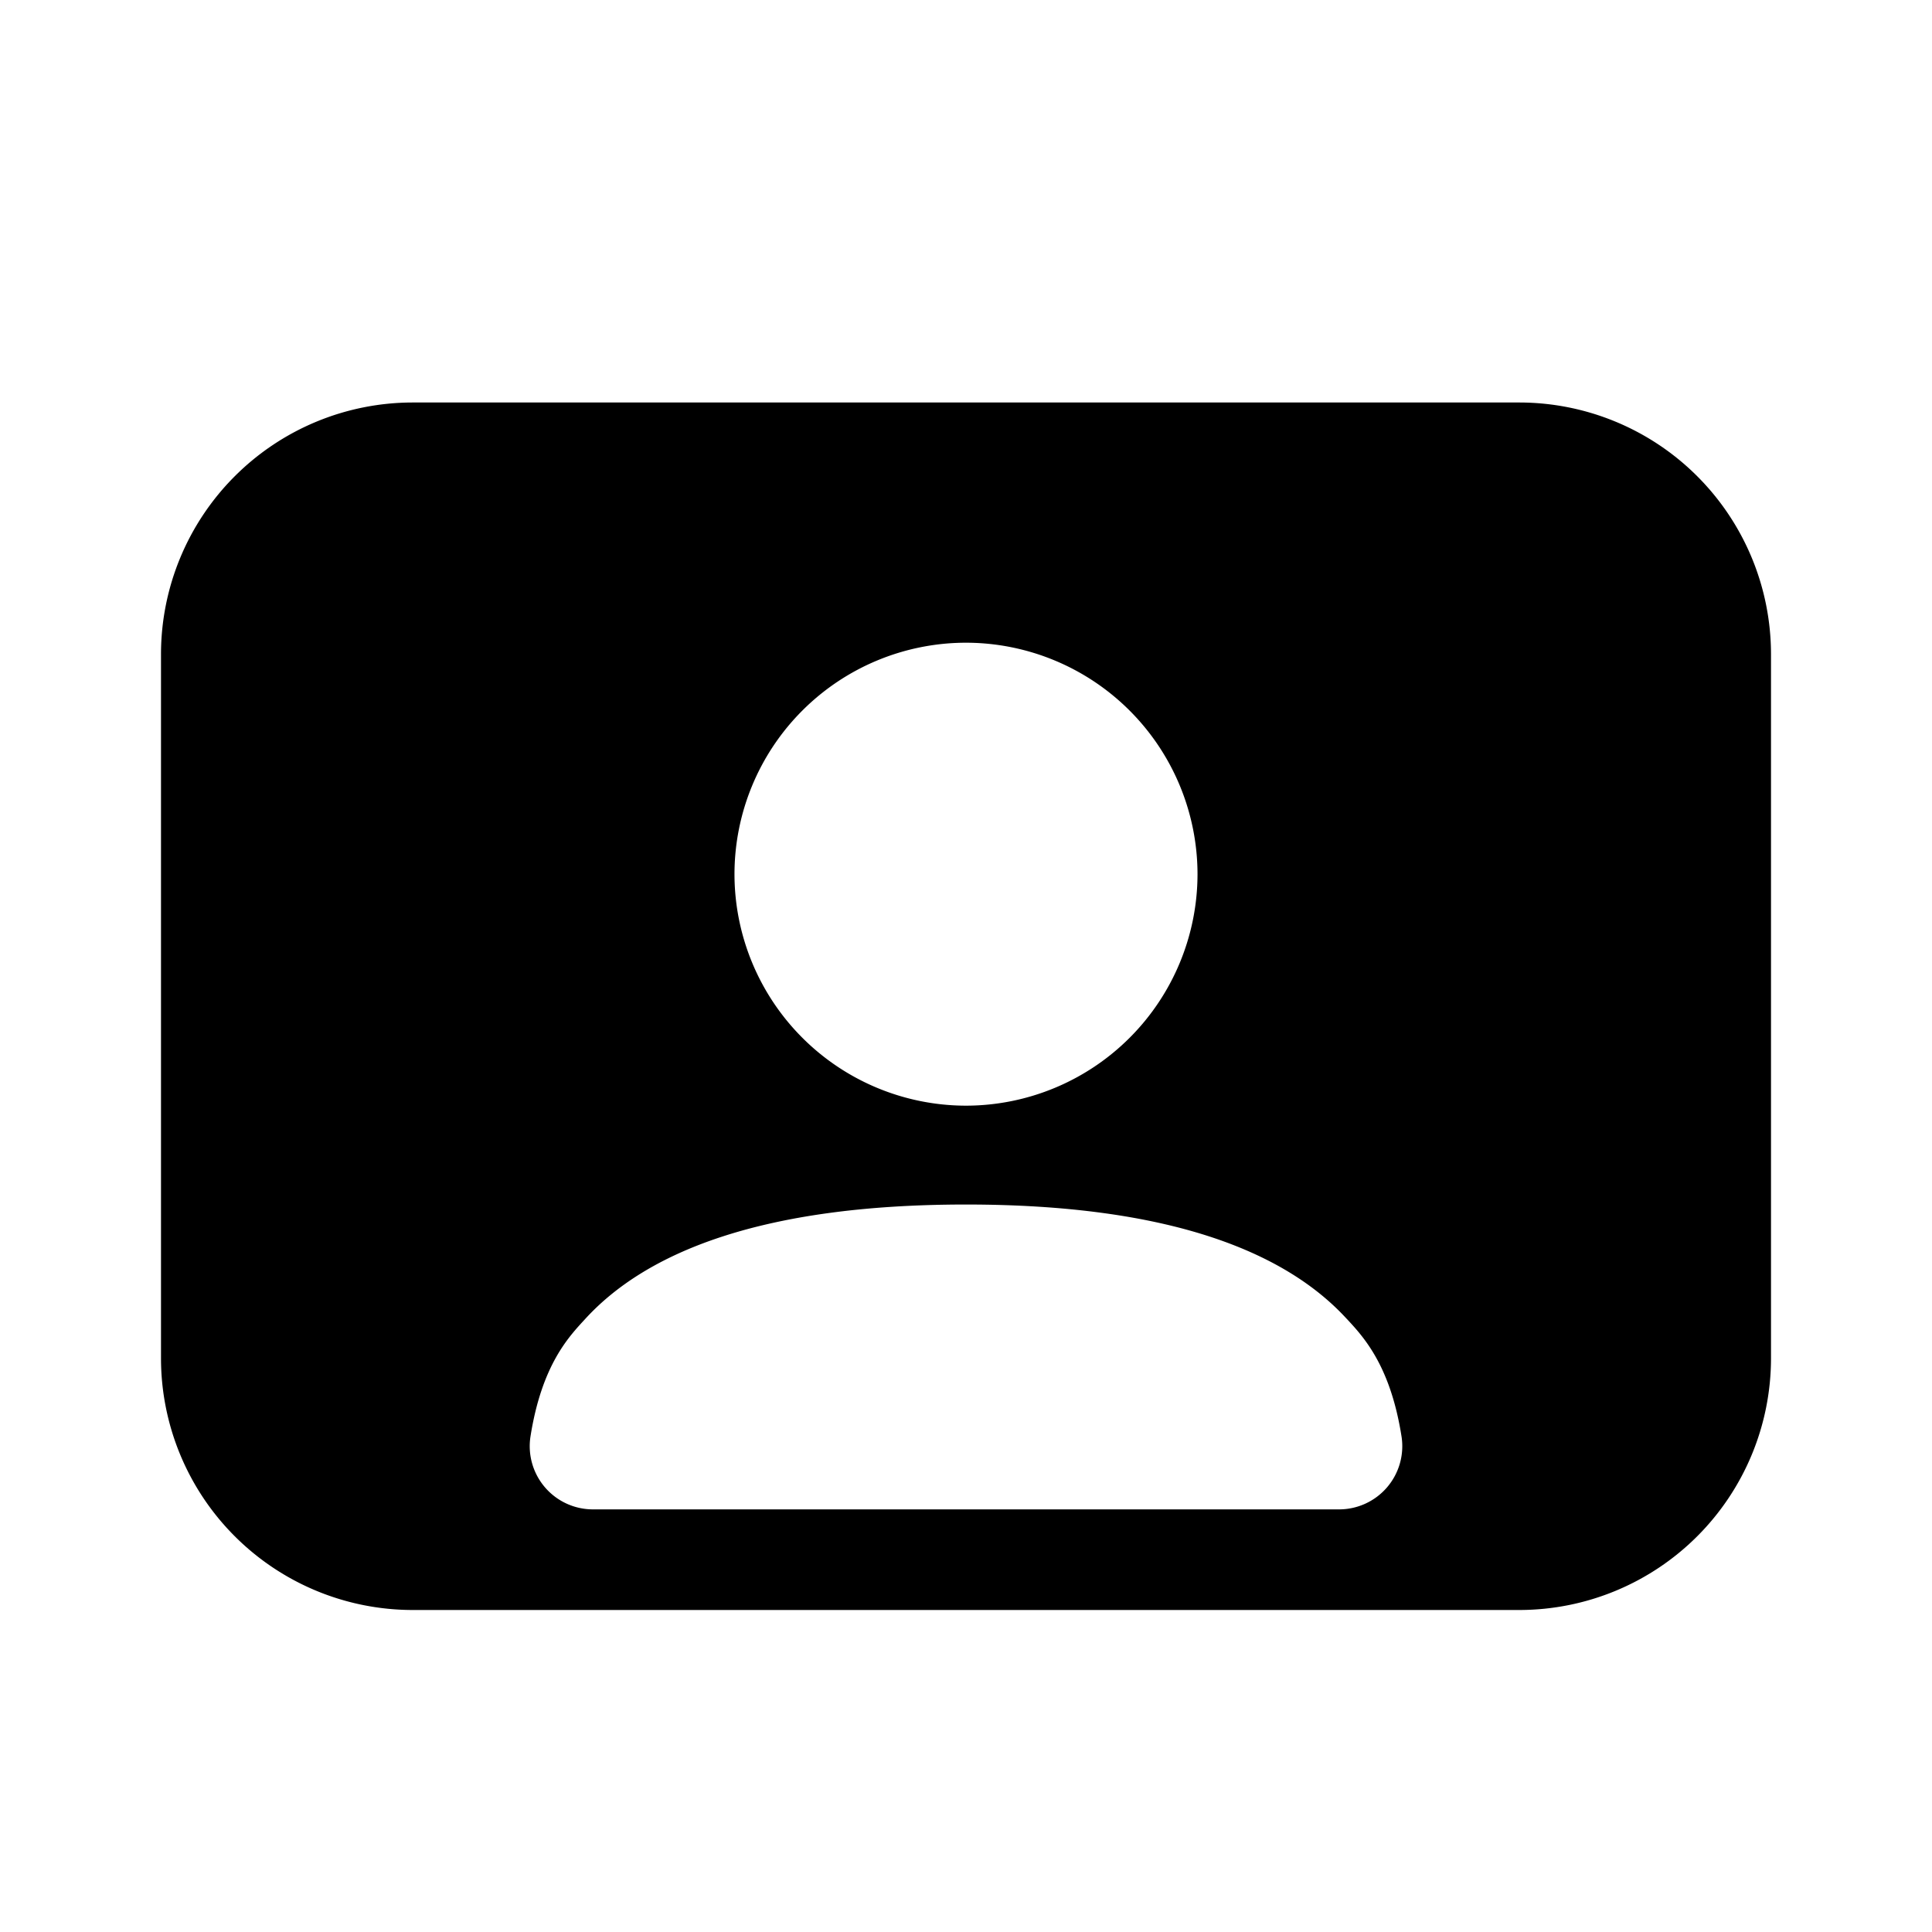 <!-- FILE GENERATED BY packages/components/design-tokens/build-scripts/generate-icons.js DO NOT CHANGE -->

<svg
    xmlns="http://www.w3.org/2000/svg"
    fill="none"
    data-token-name="IconMeetingRoom_24"
    viewBox="0 0 24 24"
    aria-hidden="true"
>
    <path
        fill="currentColor"
        d="M18.875 5H5.125A3.128 3.128 0 0 0 2 8.125v8.75A3.128 3.128 0 0 0 5.125 20h13.75A3.128 3.128 0 0 0 22 16.875v-8.75A3.128 3.128 0 0 0 18.875 5ZM12 7.984a2.879 2.879 0 0 1 2.876 2.875A2.879 2.879 0 0 1 12 13.735a2.879 2.879 0 0 1-2.876-2.876A2.878 2.878 0 0 1 12 7.984Zm4.636 10.766H7.364a.785.785 0 0 1-.775-.9c.141-.902.483-1.25.683-1.468.745-.813 2.161-1.419 4.728-1.419 2.545 0 3.959.596 4.709 1.398.216.231.561.585.702 1.488a.785.785 0 0 1-.775.901Z"
    />
</svg>
